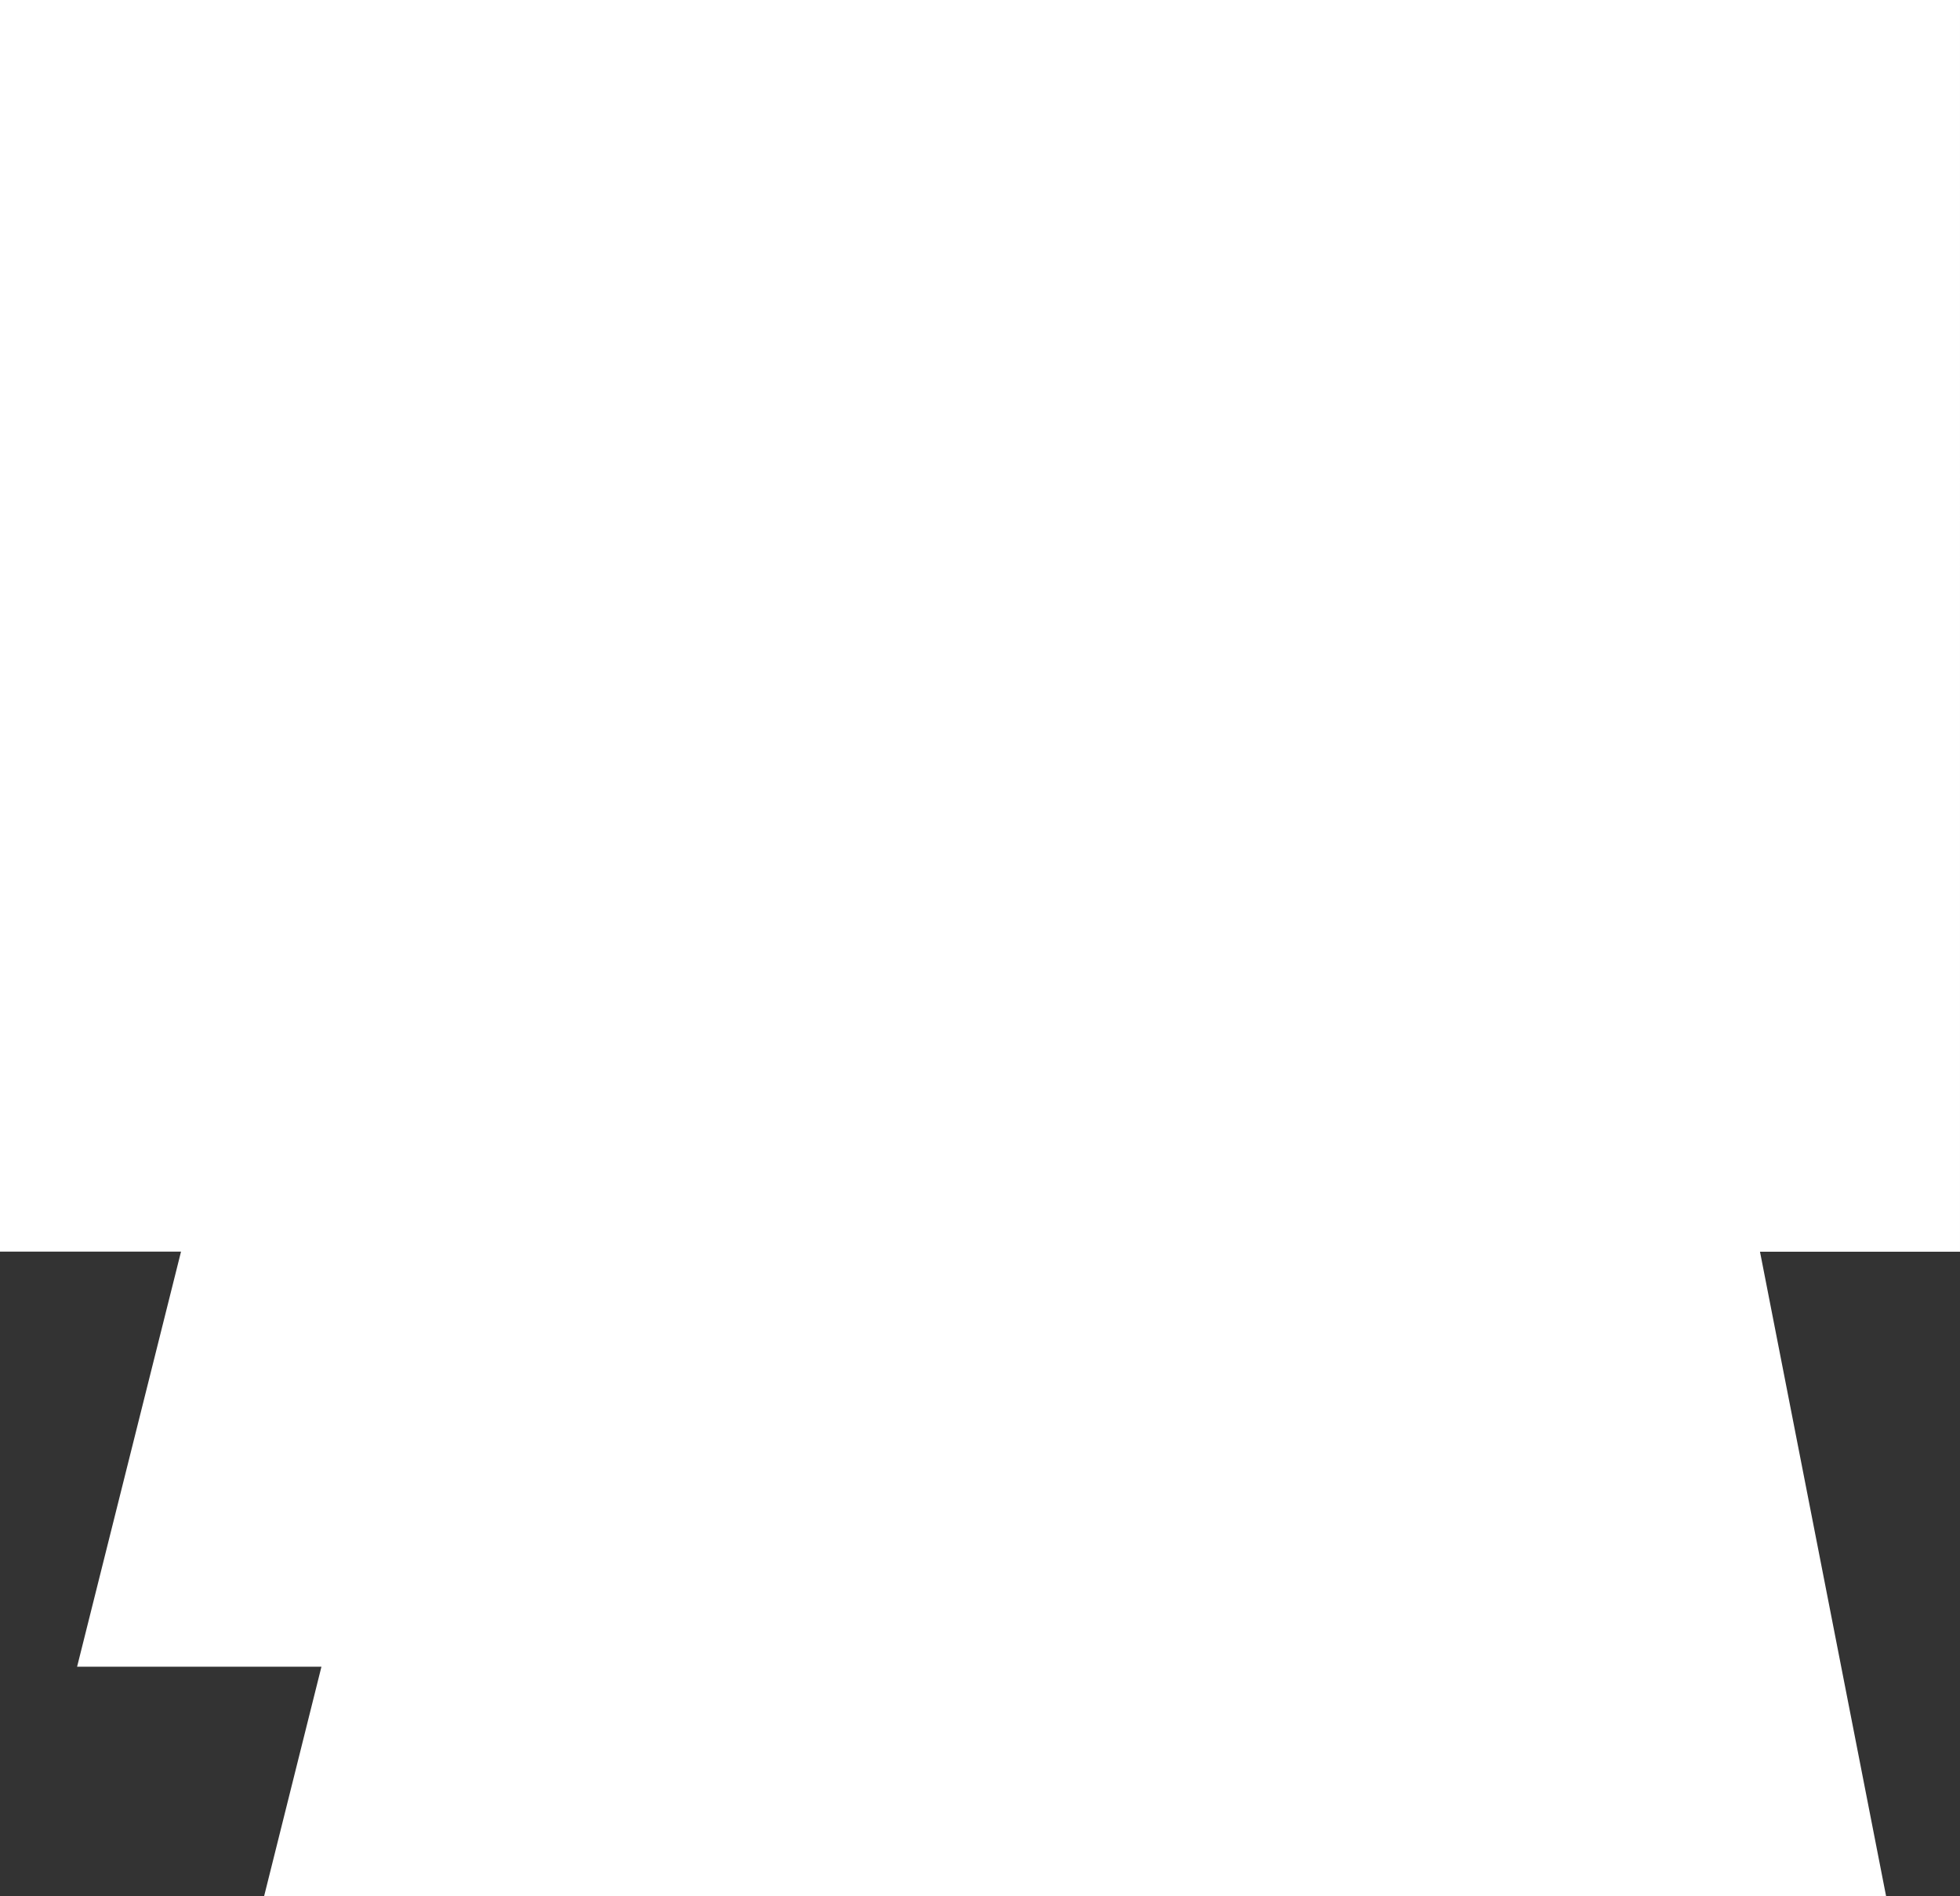 <?xml version="1.0" encoding="UTF-8" standalone="no"?>
<svg
   xmlns:dc="http://purl.org/dc/elements/1.1/"
   xmlns:cc="http://creativecommons.org/ns#"
   xmlns:rdf="http://www.w3.org/1999/02/22-rdf-syntax-ns#"
   xmlns:svg="http://www.w3.org/2000/svg"
   xmlns="http://www.w3.org/2000/svg"
   xmlns:sodipodi="http://sodipodi.sourceforge.net/DTD/sodipodi-0.dtd"
   xmlns:inkscape="http://www.inkscape.org/namespaces/inkscape"
   version="1.1"
   id="fast-food"
   width="15.54"
   height="15.037"
   viewBox="0 0 15.54 15.037"
   sodipodi:docname="atm.svg"
   inkscape:version="1.0.2 (e86c8708, 2021-01-15)">
  <rect x="0" y="0" width="15.54" height="15.037" fill="#333333" stroke="none"/>
  <defs
     id="defs81077" />
  <sodipodi:namedview
     pagecolor="#ffffff"
     bordercolor="#666666"
     borderopacity="1"
     objecttolerance="10"
     gridtolerance="10"
     guidetolerance="10"
     inkscape:pageopacity="0"
     inkscape:pageshadow="2"
     inkscape:window-width="1314"
     inkscape:window-height="775"
     id="namedview81075"
     showgrid="false"
     inkscape:zoom="26.11581"
     inkscape:cx="6.4181969"
     inkscape:cy="7.4995172"
     inkscape:window-x="90"
     inkscape:window-y="25"
     inkscape:window-maximized="0"
     inkscape:current-layer="fast-food" />
  <path
     id="path79765"
     style="fill:#725a50;fill-opacity:1;stroke:#ffffff;stroke-width:3;stroke-linecap:round;stroke-miterlimit:4;stroke-dasharray:none;stroke-opacity:1;paint-order:stroke fill markers"
     d="M 1.5,1.5 V 8.426 H 1.994 L 3.077,4.132 3.153,3.825 v -0.002 h 9.234 v 2.822 l 0.349,1.782 h 1.304 V 1.5 Z M 10.388,5.283 4.142,5.283 3.802,6.644 3.357,8.426 2.533,11.718 H 11.651 L 11.005,8.426 10.746,7.102 10.655,6.644 Z M 5.48,5.921 H 6.048 L 5.881,7.102 5.796,7.702 H 4.912 Z m 1.365,0 h 0.568 l 0.085,1.181 0.042,0.6 H 6.656 l 0.065,-0.6 z m 1.31,0 h 0.568 l 0.35,1.181 0.179,0.6 h -0.884 L 8.296,7.102 Z m 3.154,1.181 0.235,1.202 0.647,3.291 0.14,0.717 H 4.321 L 4.015,13.537 H 13.132 L 12.488,10.245 12.137,8.464 11.87,7.102 Z M 6.966,8.426 c 1.548,0 2.803,0.51 2.803,1.138 0,0.63 -1.254,1.139 -2.803,1.139 -0.863,0 -1.625,-0.162 -2.14,-0.412 C 4.42,10.095 4.164,9.843 4.164,9.564 c 0,-0.359 0.421,-0.678 1.065,-0.887 C 5.708,8.523 6.308,8.426 6.966,8.426 Z" />
</svg>
